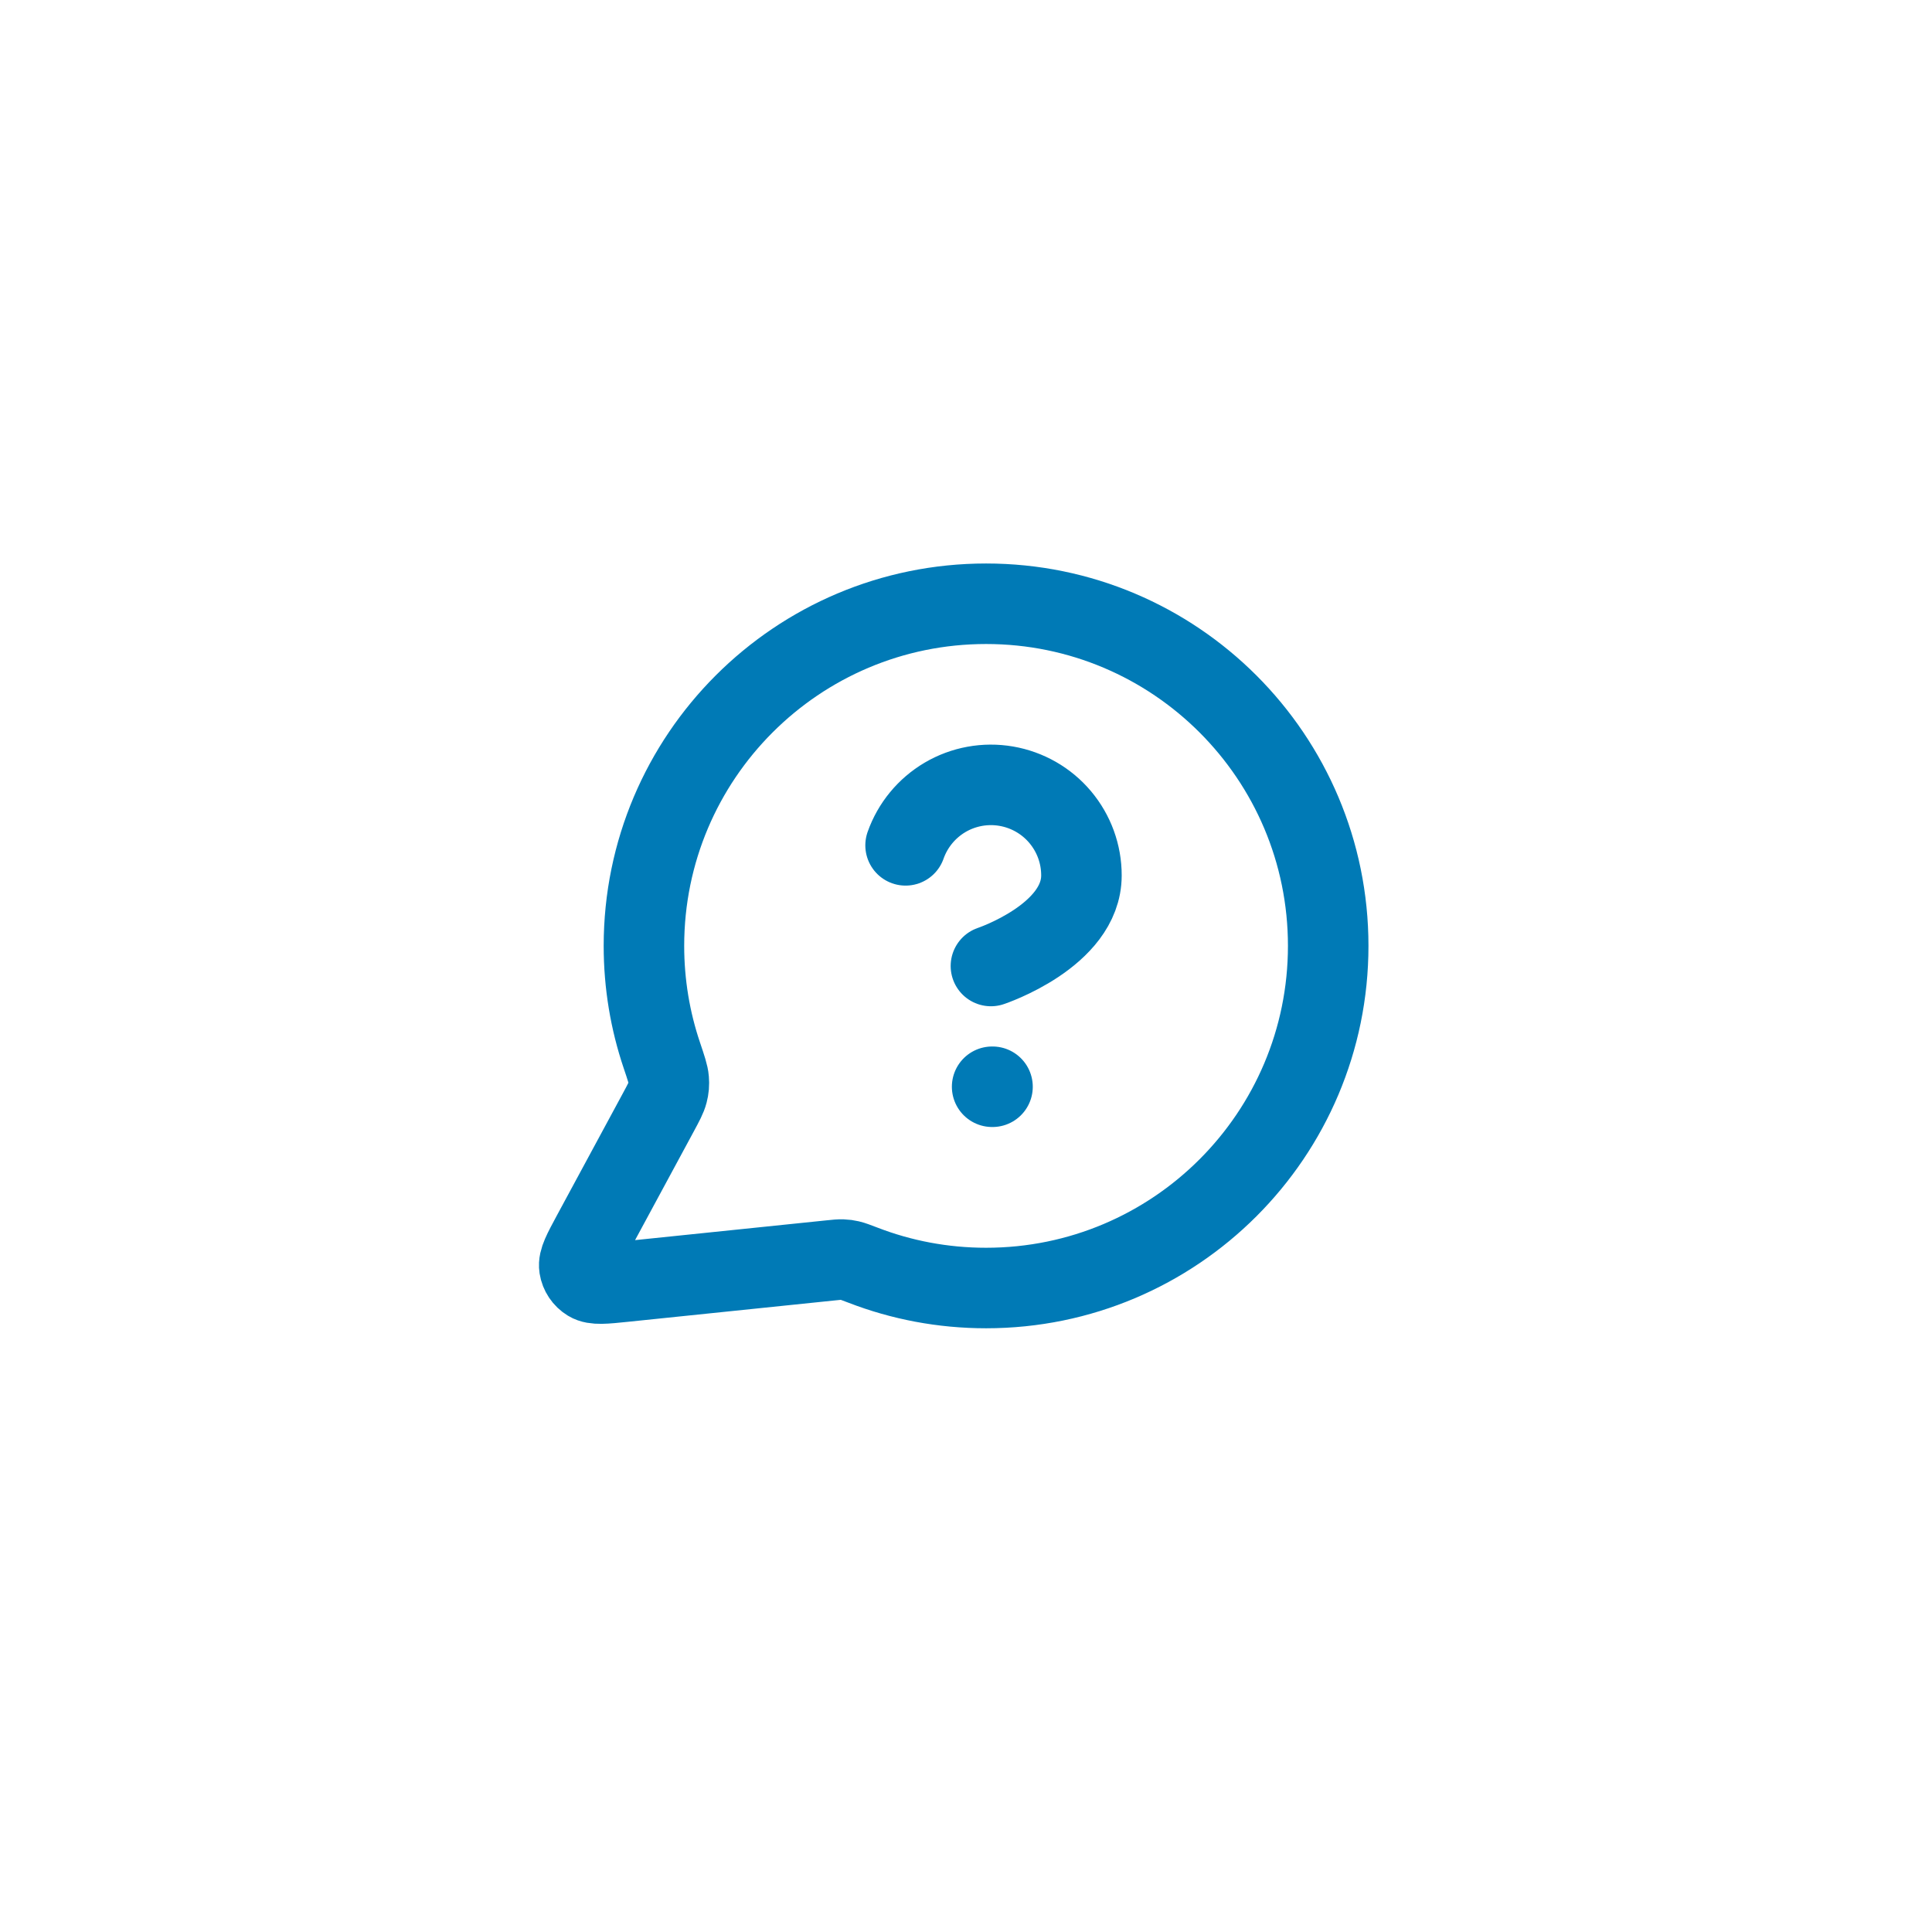 <svg width="40" height="40" viewBox="0 0 40 40" fill="none" xmlns="http://www.w3.org/2000/svg">
<path d="M18.749 17.502C18.896 17.084 19.186 16.733 19.567 16.508C19.948 16.284 20.397 16.202 20.833 16.277C21.269 16.352 21.665 16.578 21.95 16.917C22.235 17.256 22.391 17.684 22.39 18.126C22.39 19.375 20.516 20 20.516 20M20.541 22.5H20.549M20.416 26.667C24.328 26.667 27.499 23.495 27.499 19.583C27.499 15.671 24.328 12.5 20.416 12.5C16.503 12.5 13.332 15.671 13.332 19.583C13.332 20.375 13.462 21.136 13.702 21.847C13.792 22.115 13.837 22.248 13.845 22.351C13.853 22.453 13.847 22.524 13.822 22.622C13.796 22.722 13.74 22.826 13.628 23.034L12.265 25.557C12.071 25.917 11.973 26.097 11.995 26.236C12.014 26.357 12.085 26.463 12.19 26.527C12.31 26.6 12.513 26.579 12.92 26.537L17.188 26.096C17.317 26.082 17.381 26.076 17.44 26.078C17.498 26.08 17.539 26.086 17.596 26.099C17.653 26.112 17.725 26.14 17.87 26.195C18.66 26.5 19.518 26.667 20.416 26.667Z" stroke="#007AB6" stroke-width="1.667" stroke-linecap="round" stroke-linejoin="round"/>
</svg>
